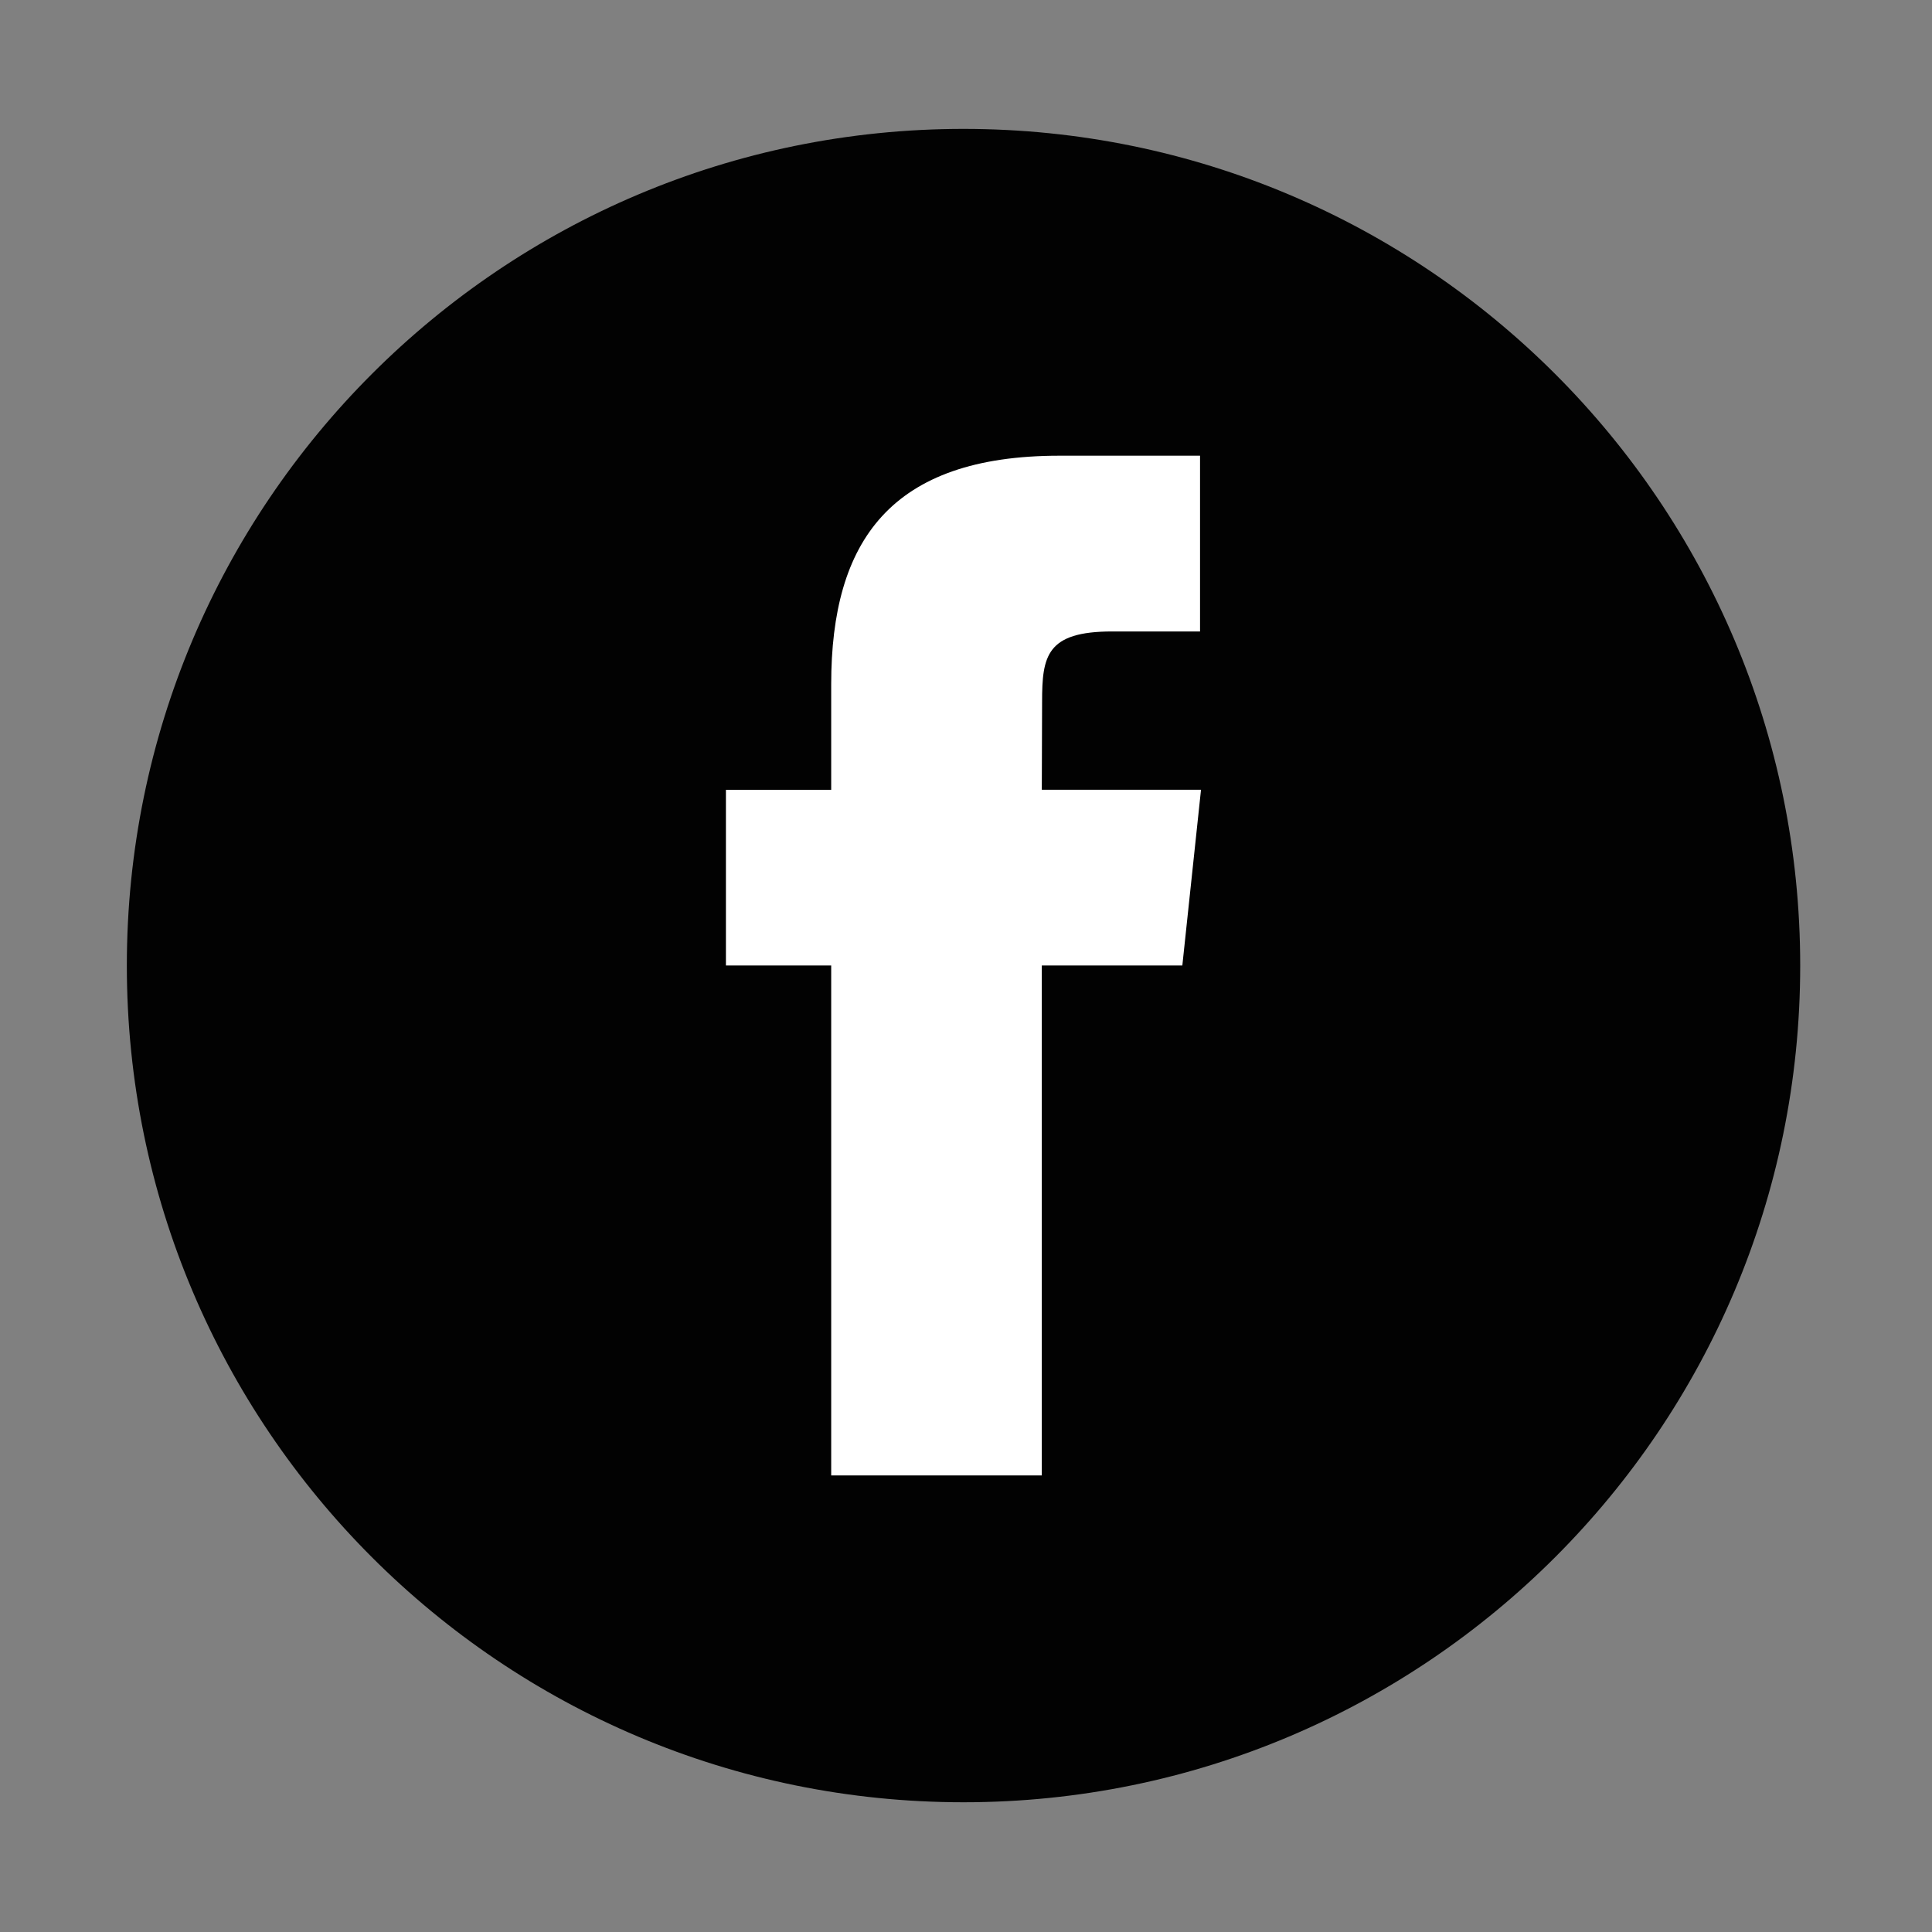 <?xml version="1.0" encoding="utf-8"?>
<!-- Generator: Adobe Illustrator 16.0.0, SVG Export Plug-In . SVG Version: 6.00 Build 0)  -->
<!DOCTYPE svg PUBLIC "-//W3C//DTD SVG 1.1//EN" "http://www.w3.org/Graphics/SVG/1.1/DTD/svg11.dtd">
<svg version="1.1" id="Layer_1" xmlns="http://www.w3.org/2000/svg" xmlns:xlink="http://www.w3.org/1999/xlink" x="0px" y="0px"
	 width="60px" height="60px" viewBox="0 0 60 60" enable-background="new 0 0 60 60" xml:space="preserve">
<rect x="0" y="0" width="60" height="60" fill="#808080" stroke="none"/>
<g id="g24399" transform="matrix(0.812,0,0,0.812,-96.062,8.75)">
	<path id="path6615" fill="#020202" d="M155.154-5.846c-17.673,0-32,14.327-32,32s14.327,32,32,32s32-14.327,32-32
		S172.827-5.846,155.154-5.846z"/>
	<path id="path6617" fill="#FFFFFF" d="M158.151,45.654h-8.058V26.151h-4.026v-6.72h4.026v-4.035c0-5.482,2.272-8.743,8.731-8.743
		h5.376v6.722h-3.361c-2.514,0-2.68,0.939-2.68,2.691l-0.011,3.363h6.089l-0.714,6.721h-5.375v19.501h0.002V45.654z"/>
</g>
</svg>
